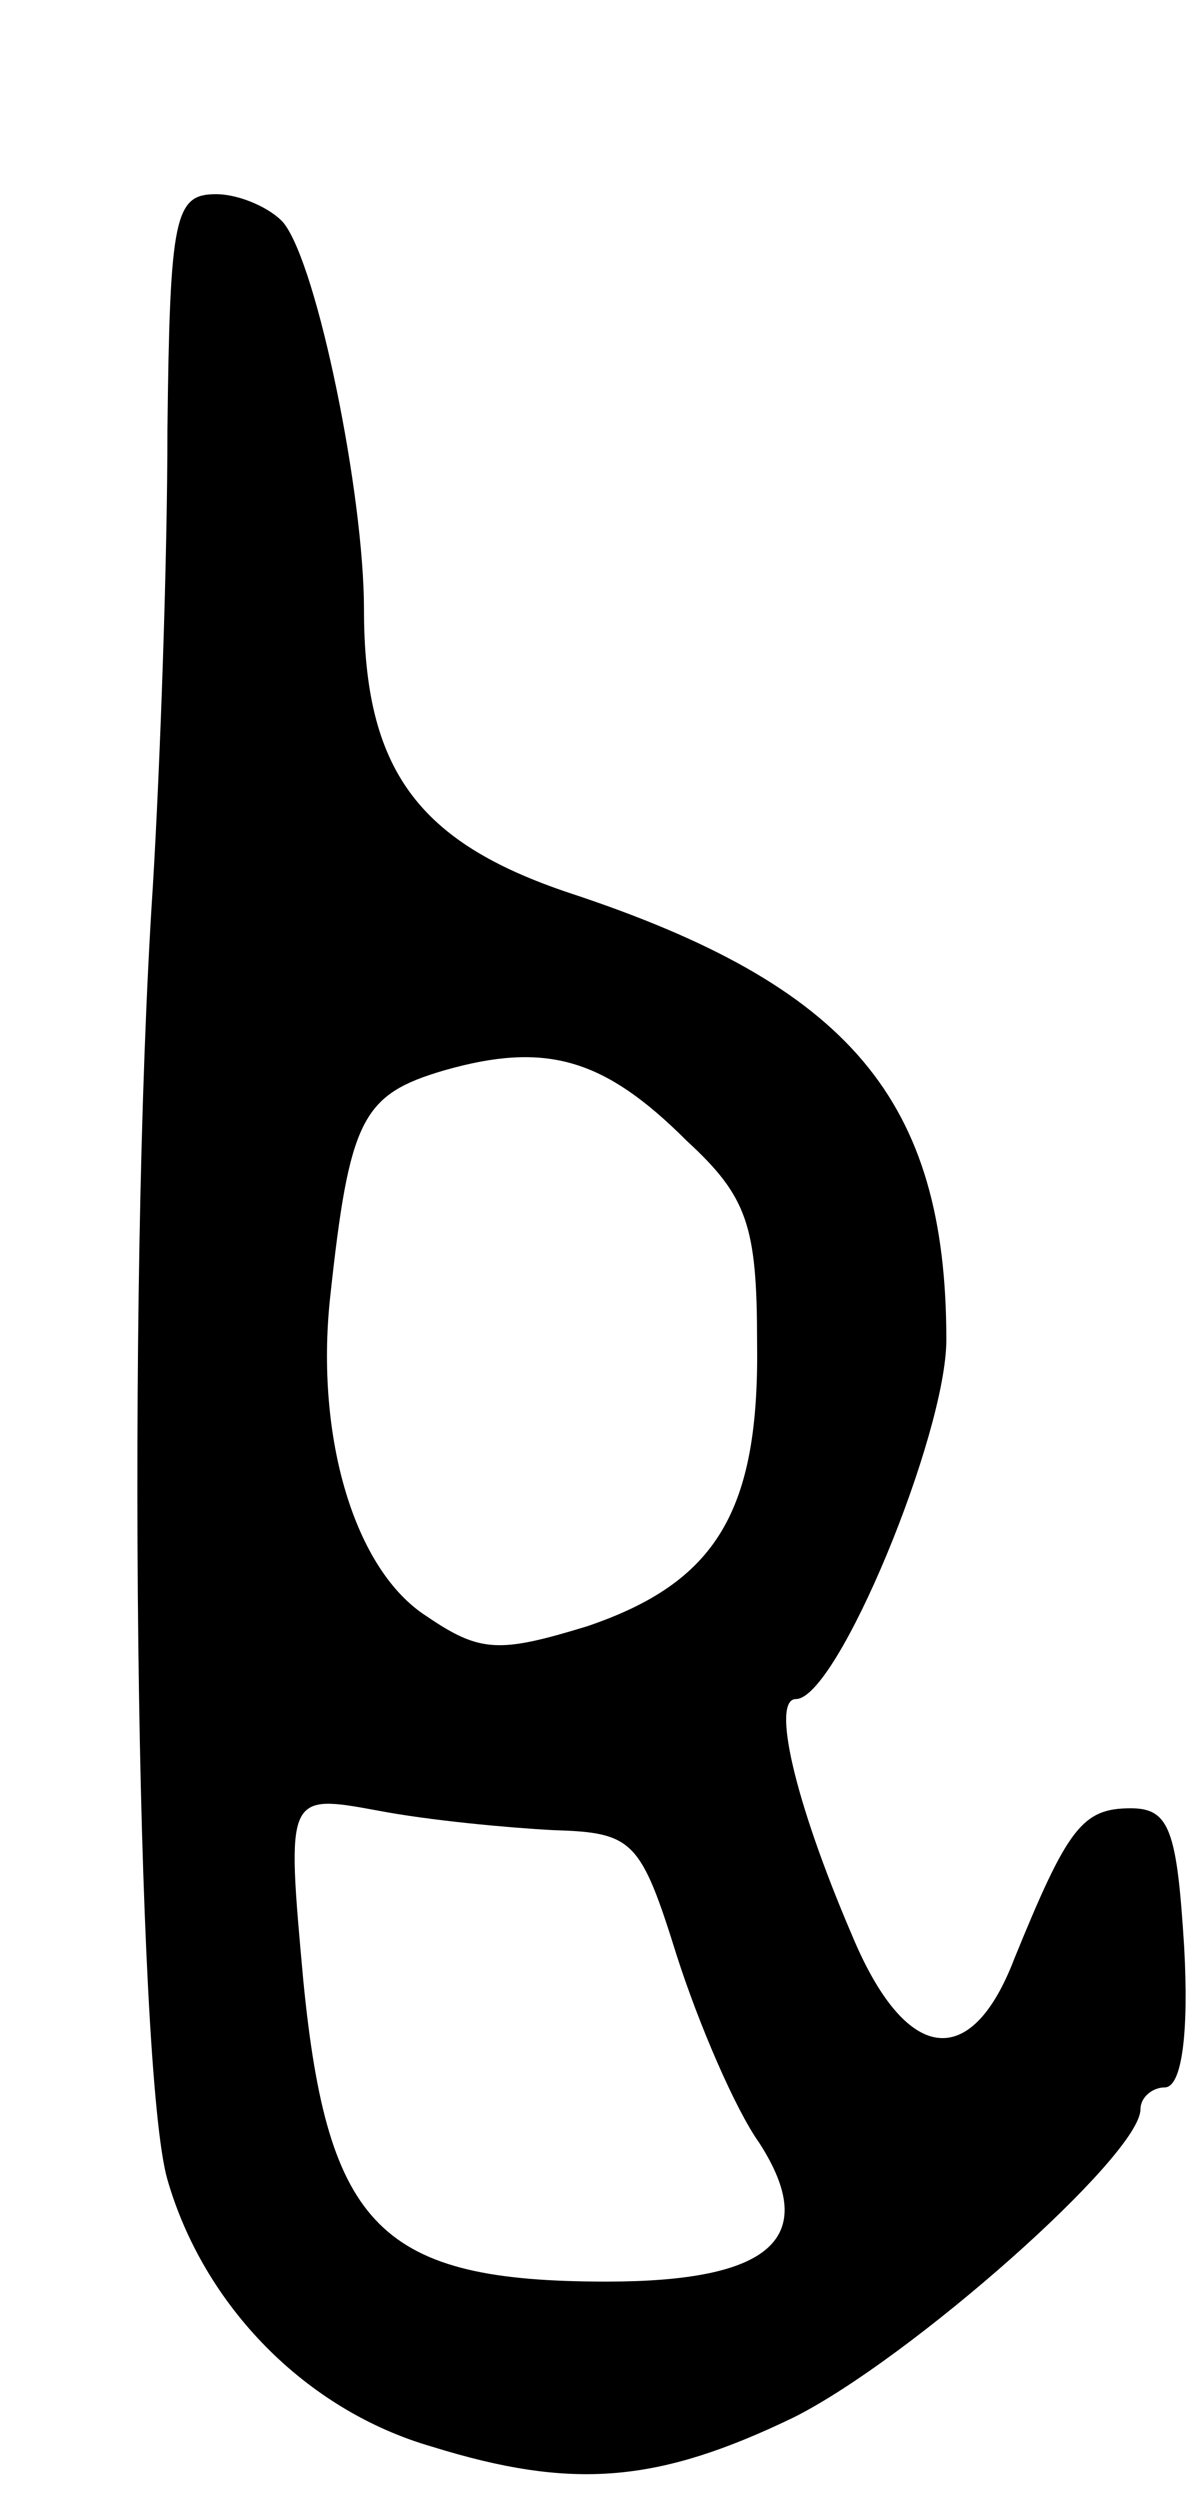 <svg version="1.0" xmlns="http://www.w3.org/2000/svg"
 width="49pt" height="103pt" viewBox="0 0 49 103"
 preserveAspectRatio="xMidYMid meet">
<g transform="translate(0,103) scale(0.1,-0.1)"
fill="#000000" stroke="none">
<path d="M69 853 c0 -54 -3 -138 -6 -188 -11 -167 -7 -488 6 -533 15 -52 57
-95 109 -110 58 -18 93 -15 149 12 48 24 143 108 143 127 0 5 5 9 10 9 7 0 10
22 8 58 -3 48 -6 57 -22 57 -20 0 -26 -8 -48 -62 -18 -47 -45 -43 -67 10 -24
56 -33 97 -23 97 17 0 62 109 62 148 0 99 -40 146 -155 184 -63 21 -85 51 -85
117 0 47 -19 141 -33 159 -5 6 -18 12 -28 12 -17 0 -19 -9 -20 -97z m214 -293
c25 -23 29 -35 29 -83 1 -70 -17 -99 -70 -117 -36 -11 -44 -11 -66 4 -30 19
-46 74 -40 131 8 74 13 84 47 94 42 12 66 5 100 -29z m-55 -284 c33 -1 36 -4
51 -52 9 -28 24 -63 34 -77 25 -39 5 -57 -63 -57 -93 0 -115 22 -125 124 -7
77 -7 77 31 70 21 -4 53 -7 72 -8z"/>
</g>
</svg>
